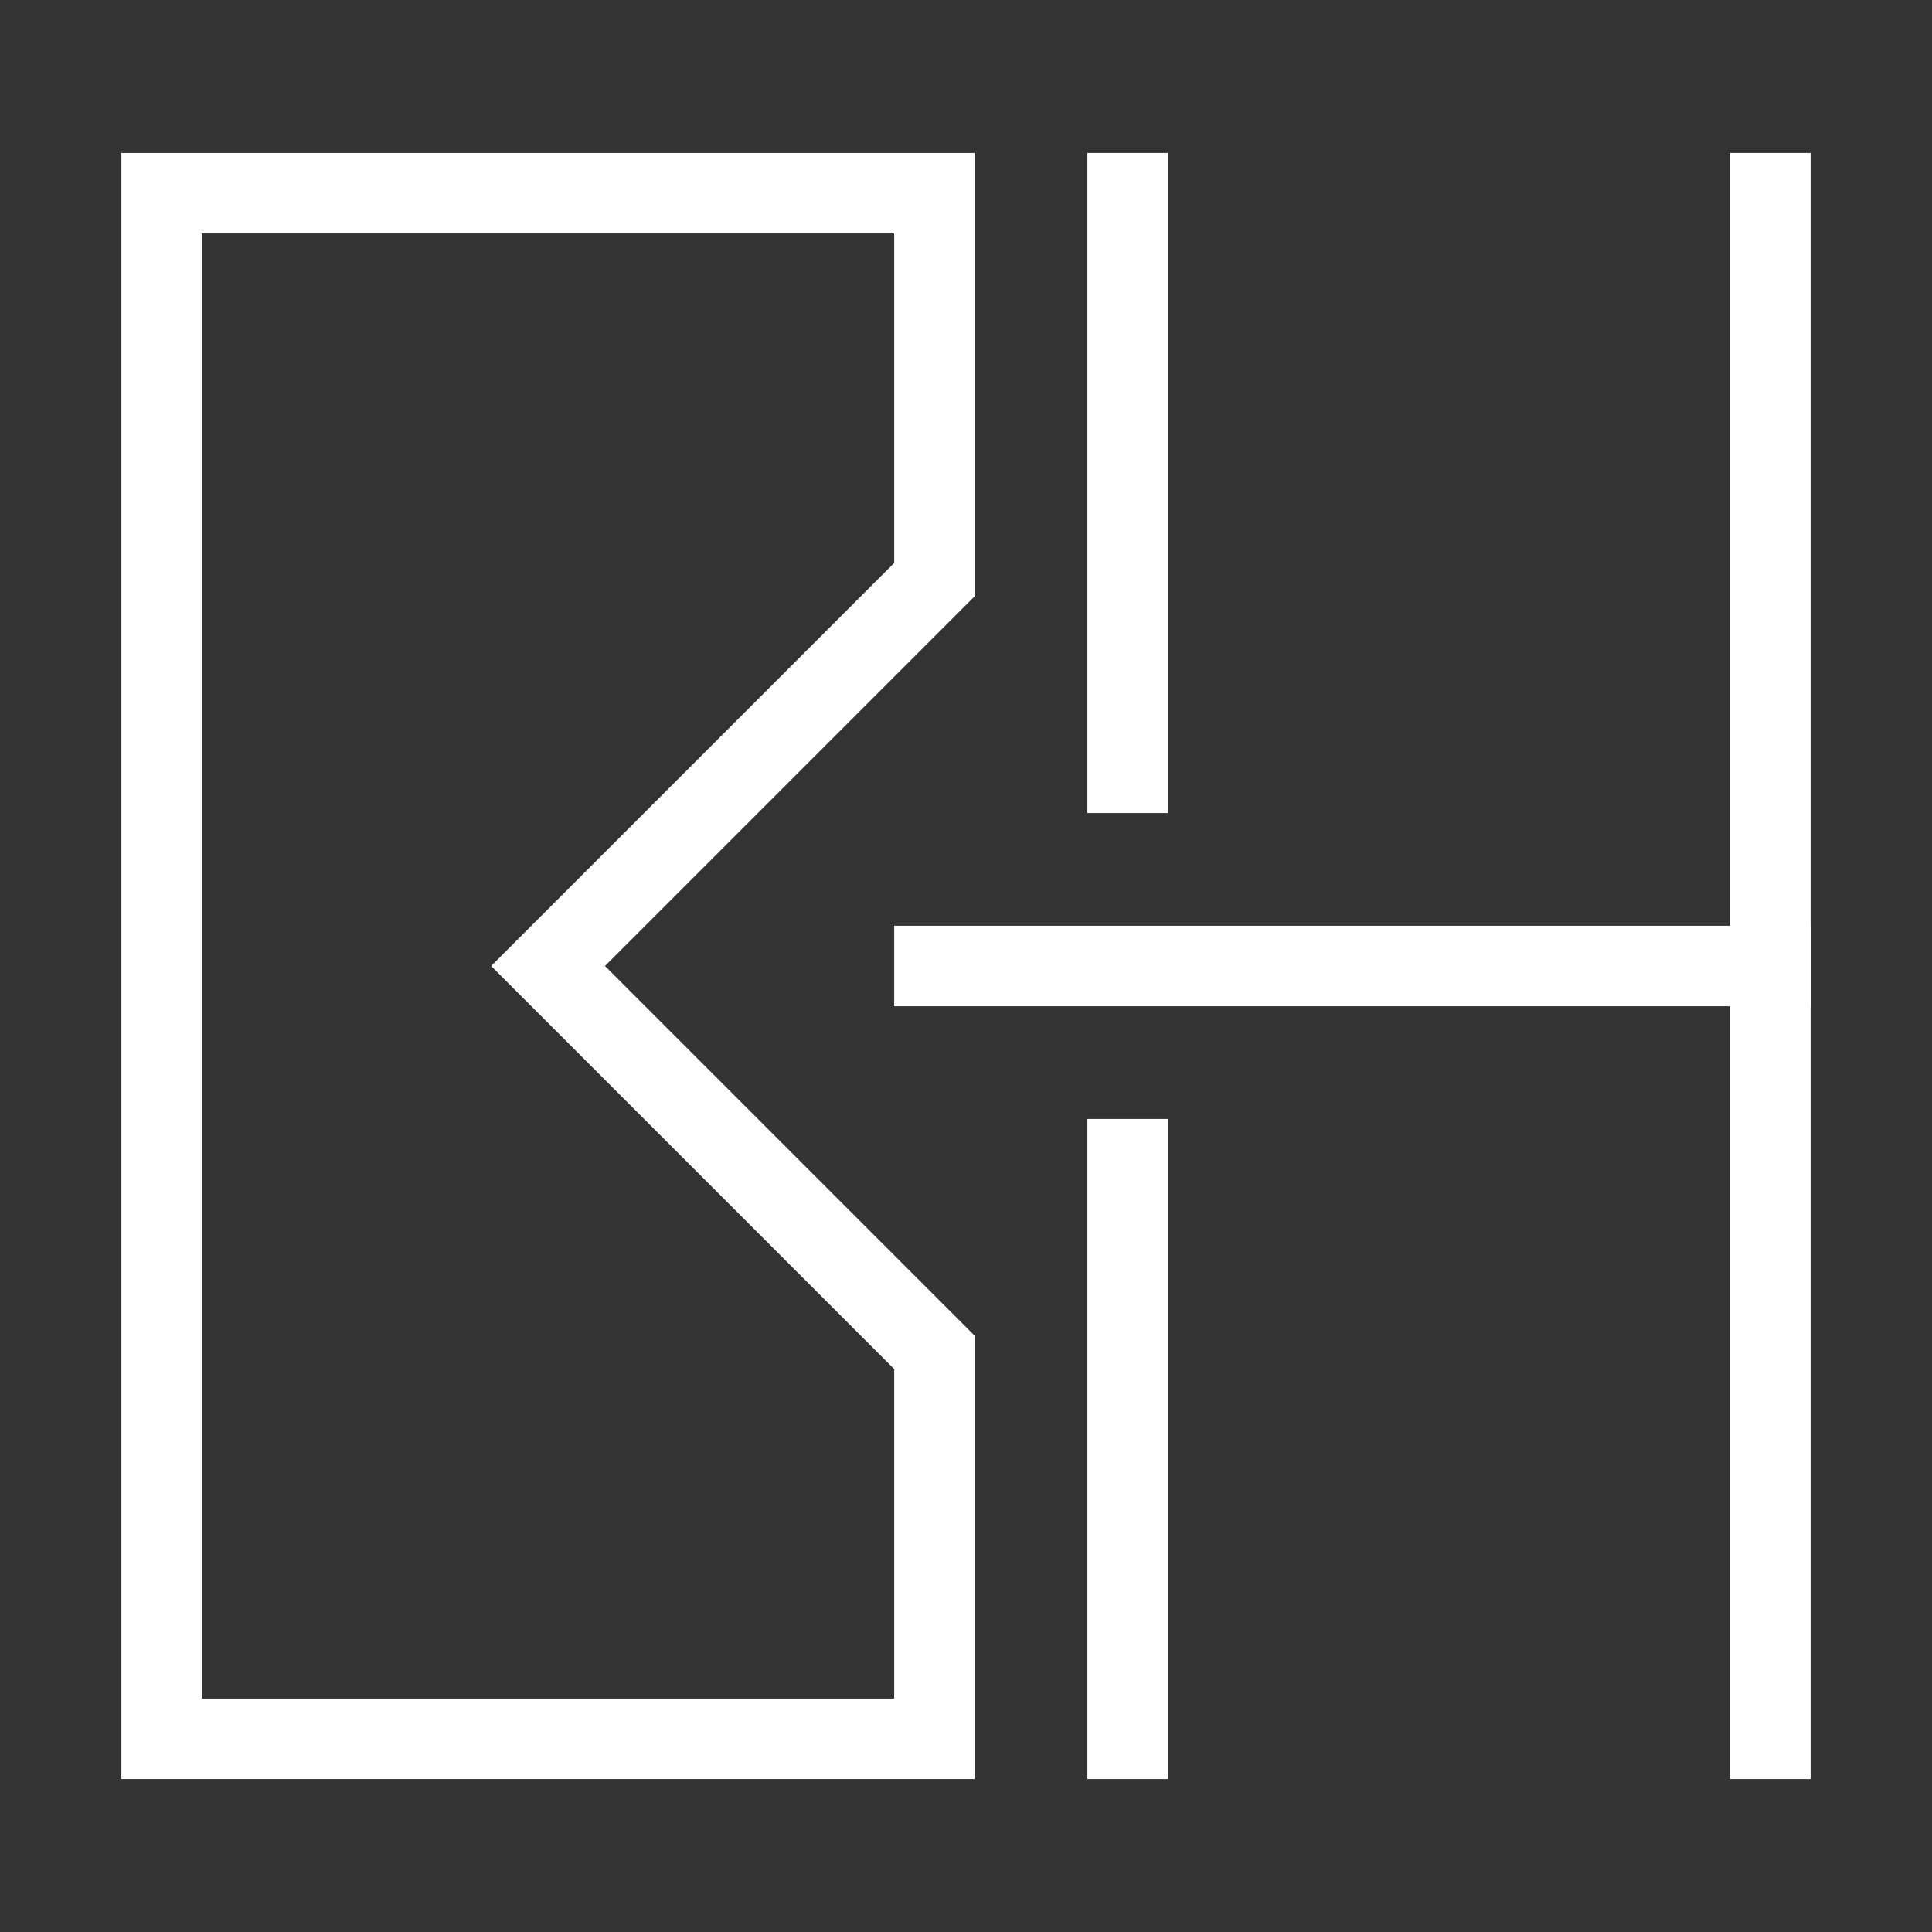 <?xml version="1.0" encoding="UTF-8"?>
<svg id="Layer_1" xmlns="http://www.w3.org/2000/svg" version="1.1" viewBox="0 0 720 720">
  <rect x="0" y="0" width="720" height="720" fill="#333333" stroke="none"/>
  <!-- Generator: Adobe Illustrator 29.5.0, SVG Export Plug-In . SVG Version: 2.1.0 Build 137)  -->
  <defs>
    <style>
      .st0, .st1 {
        fill: none;
        stroke: #fff;
        stroke-miterlimit: 10;
        stroke-width: 30px;
      }

      .st1 {
        stroke-linecap: square;
      }
    </style>
  </defs>
  <polygon class="st0" points="60.24 72 60.24 648 60.24 648 348.24 648 348.24 504 204.24 360 348.24 216 348.24 72 60.24 72"/>
  <line class="st1" x1="420.24" y1="72" x2="420.24" y2="288"/>
  <polyline class="st1" points="348.24 360 492.24 360 659.76 360"/>
  <line class="st1" x1="659.76" y1="72" x2="659.76" y2="648"/>
  <line class="st1" x1="420.24" y1="432" x2="420.24" y2="648"/>
</svg>